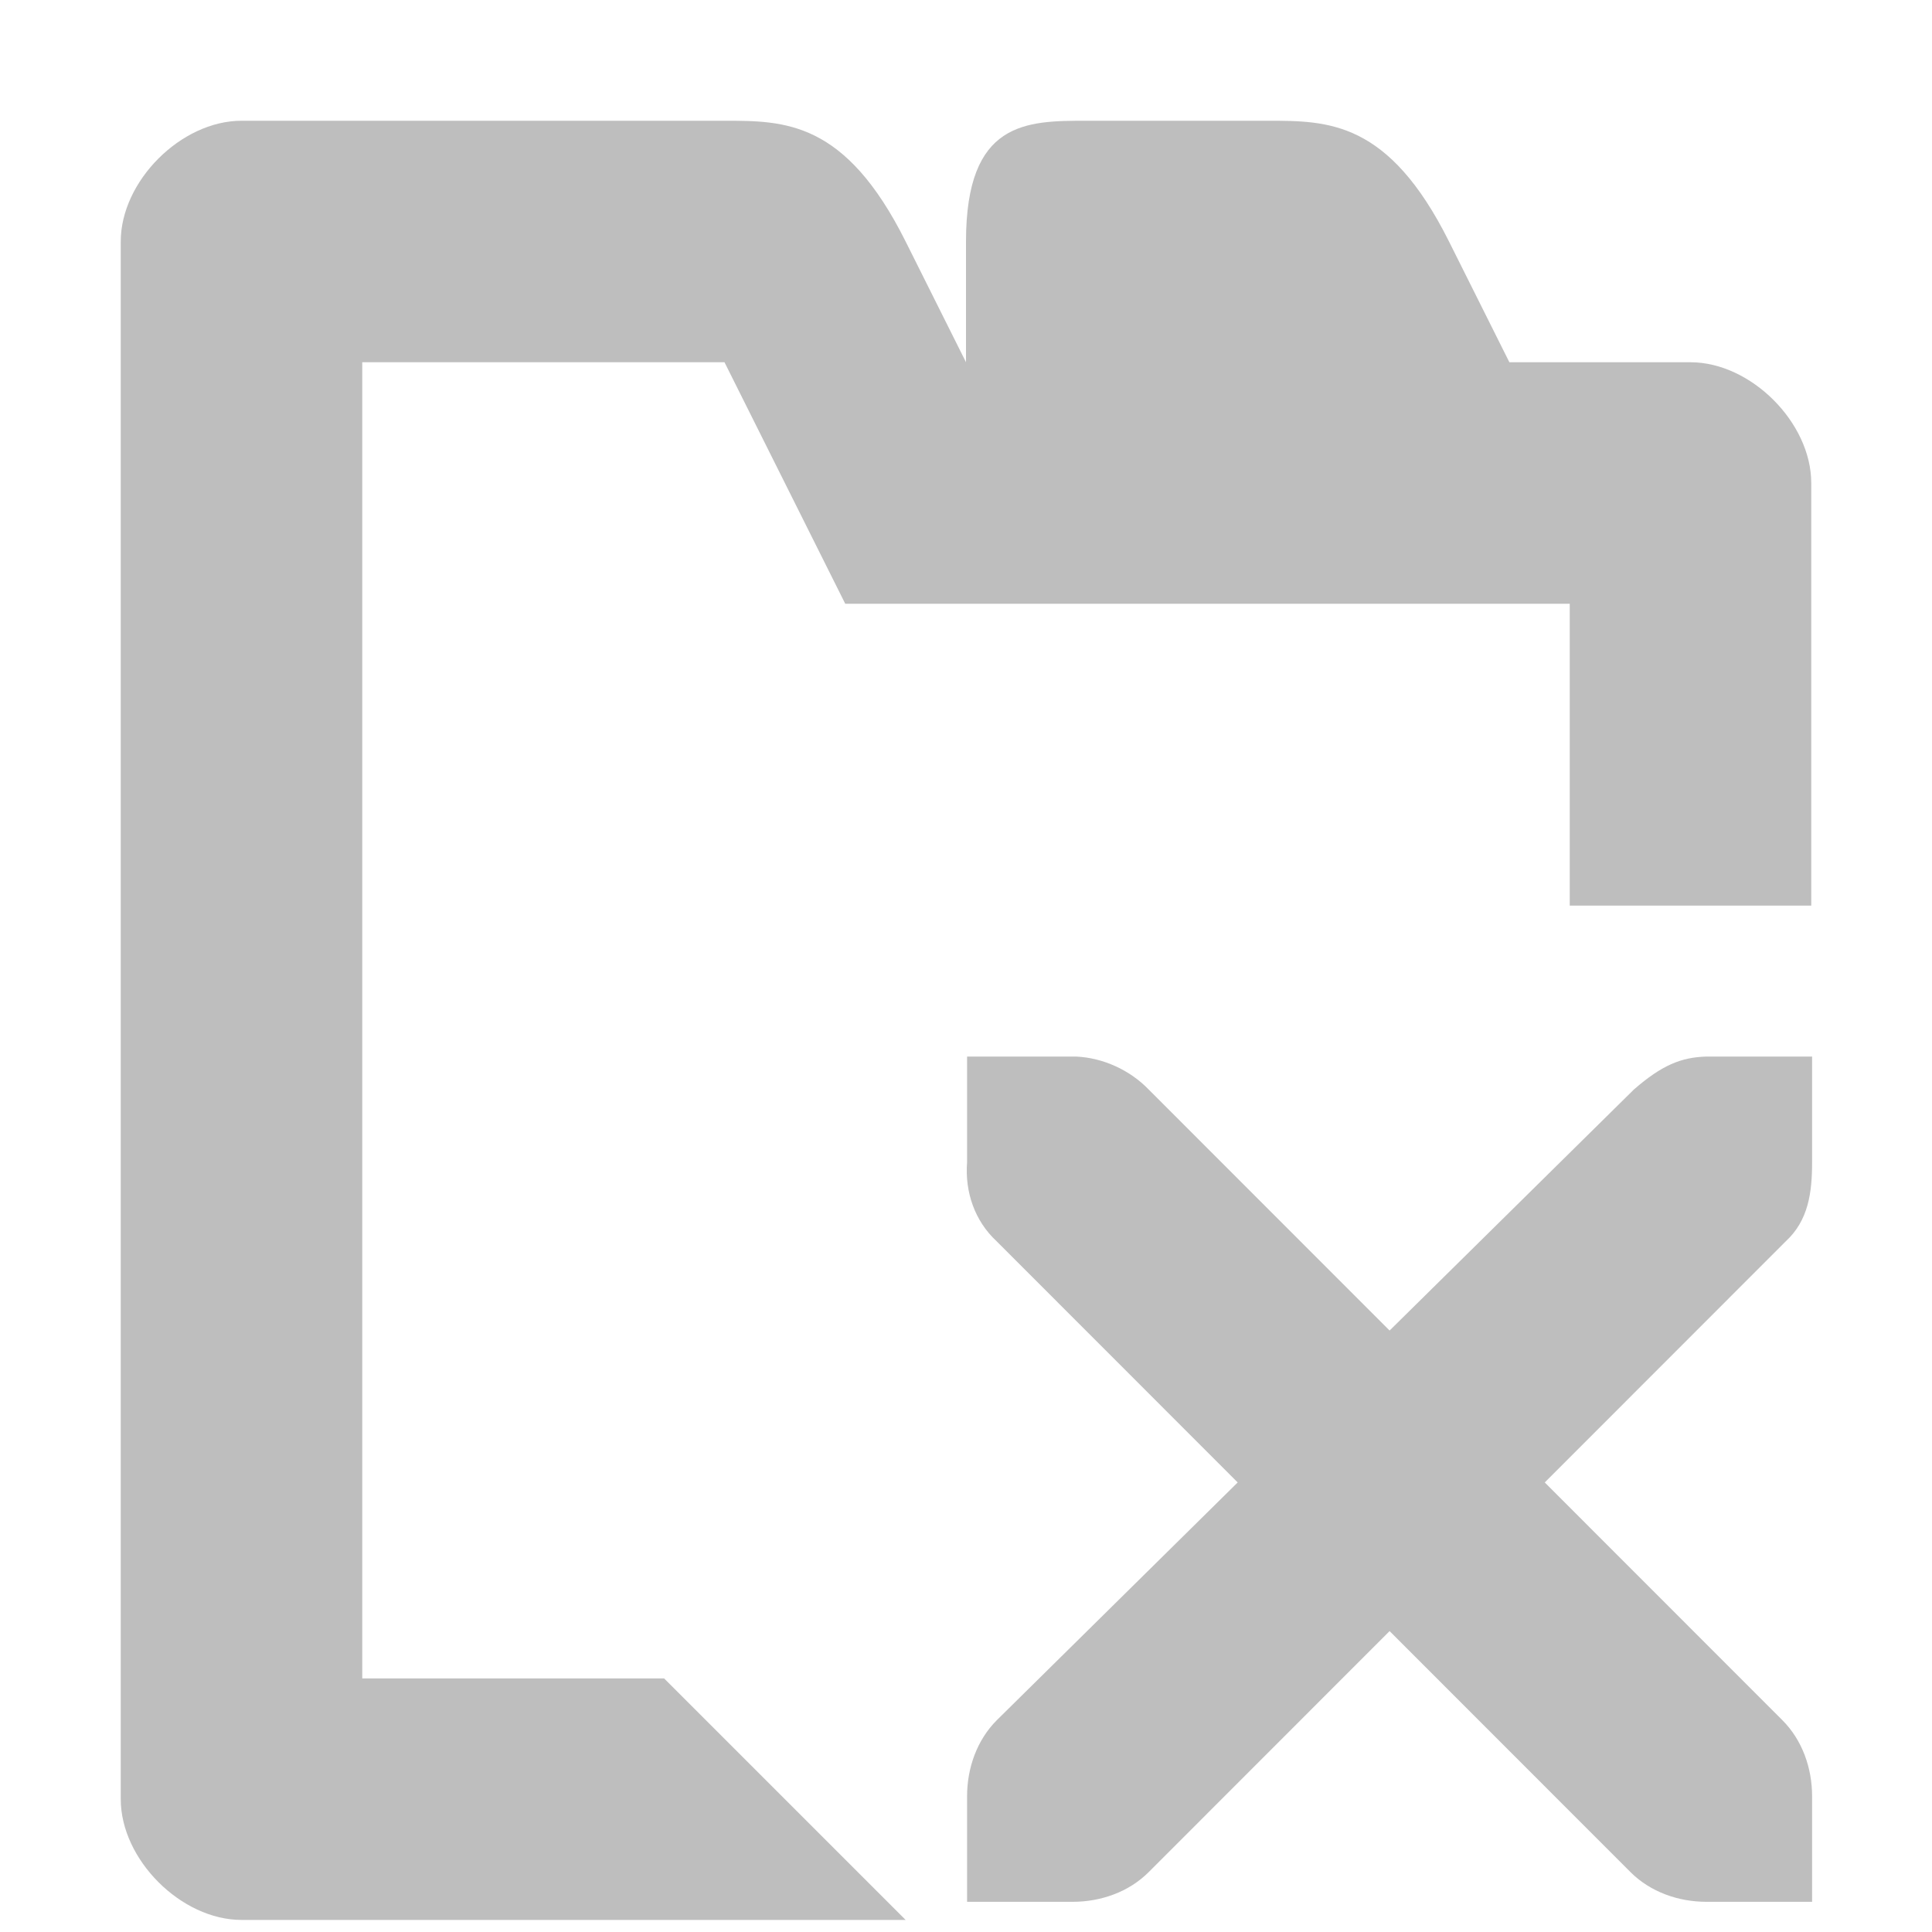 <?xml version="1.0" encoding="UTF-8" standalone="no"?>
<svg id="svg1" xmlns="http://www.w3.org/2000/svg" version="1.1" xmlns:dc="http://purl.org/dc/elements/1.1/" height="16" width="16" xmlns:rdf="http://www.w3.org/1999/02/22-rdf-syntax-ns#" xmlns:ns4="http://creativecommons.org/ns#">
 <title id="title13694">MyPaint symbolic icons</title>
 <g id="layer1" transform="translate(-496 -780.36)">
  <g id="layer2" opacity=".5" transform="translate(229.28 556.07)" display="none" fill="#859f46">
   <rect id="48x48" style="color:#000000" height="48" width="48" display="inline" y="4.25" x="-2.25"/>
   <rect id="32x32" style="color:#000000" height="32" width="32" display="inline" y="20.25" x="53.75"/>
   <rect id="24x24" style="color:#000000" height="24" width="24" display="inline" y="28.25" x="93.75"/>
   <rect id="22x22" style="color:#000000" height="22" width="22" display="inline" y="30.25" x="125.75"/>
  </g>
  <path id="path5137" d="m503.5 796.26-5.5-0c-0.5 0-1-0.5-1-1v-12.9c0-0.5 0.5-1 1-1h4c0.5 0 1 0 1.5 1l0.5 1v-1c0-1 0.5-1 1-1h1.5c0.5 0 1 0 1.5 1l0.5 1h1.5c0.5 0 1 0.5 1 1v3.5l-2 0v-2.5h-6l-1-2h-3v10.9l2.5 0z" fill="#bebebe"/>
  <path id="path10839-9-6" style="enable-background:new;color:#bebebe;text-indent:0;block-progression:tb;text-decoration-line:none;text-transform:none" font-family="&apos;Andale Mono&apos;" d="m504.01 789.11h0.875c0.01-0 0.018-0 0.027 0 0.223 0.01 0.446 0.112 0.601 0.273l1.995 1.996 2.023-1.996c0.232-0.202 0.391-0.267 0.601-0.273h0.875v0.875c0 0.251-0.03 0.482-0.219 0.656l-1.995 1.996 1.968 1.969c0.165 0.165 0.246 0.397 0.246 0.629v0.875h-0.875c-0.232 0-0.464-0.081-0.629-0.246l-1.995-1.996-1.995 1.996c-0.165 0.165-0.397 0.246-0.629 0.246h-0.875v-0.875c-0-0.232 0.081-0.464 0.246-0.629l1.995-1.969-1.995-1.996c-0.184-0.17-0.265-0.411-0.246-0.656v-0.875z" line-height="normal" fill="#bebebe"/>
 </g>
</svg>
